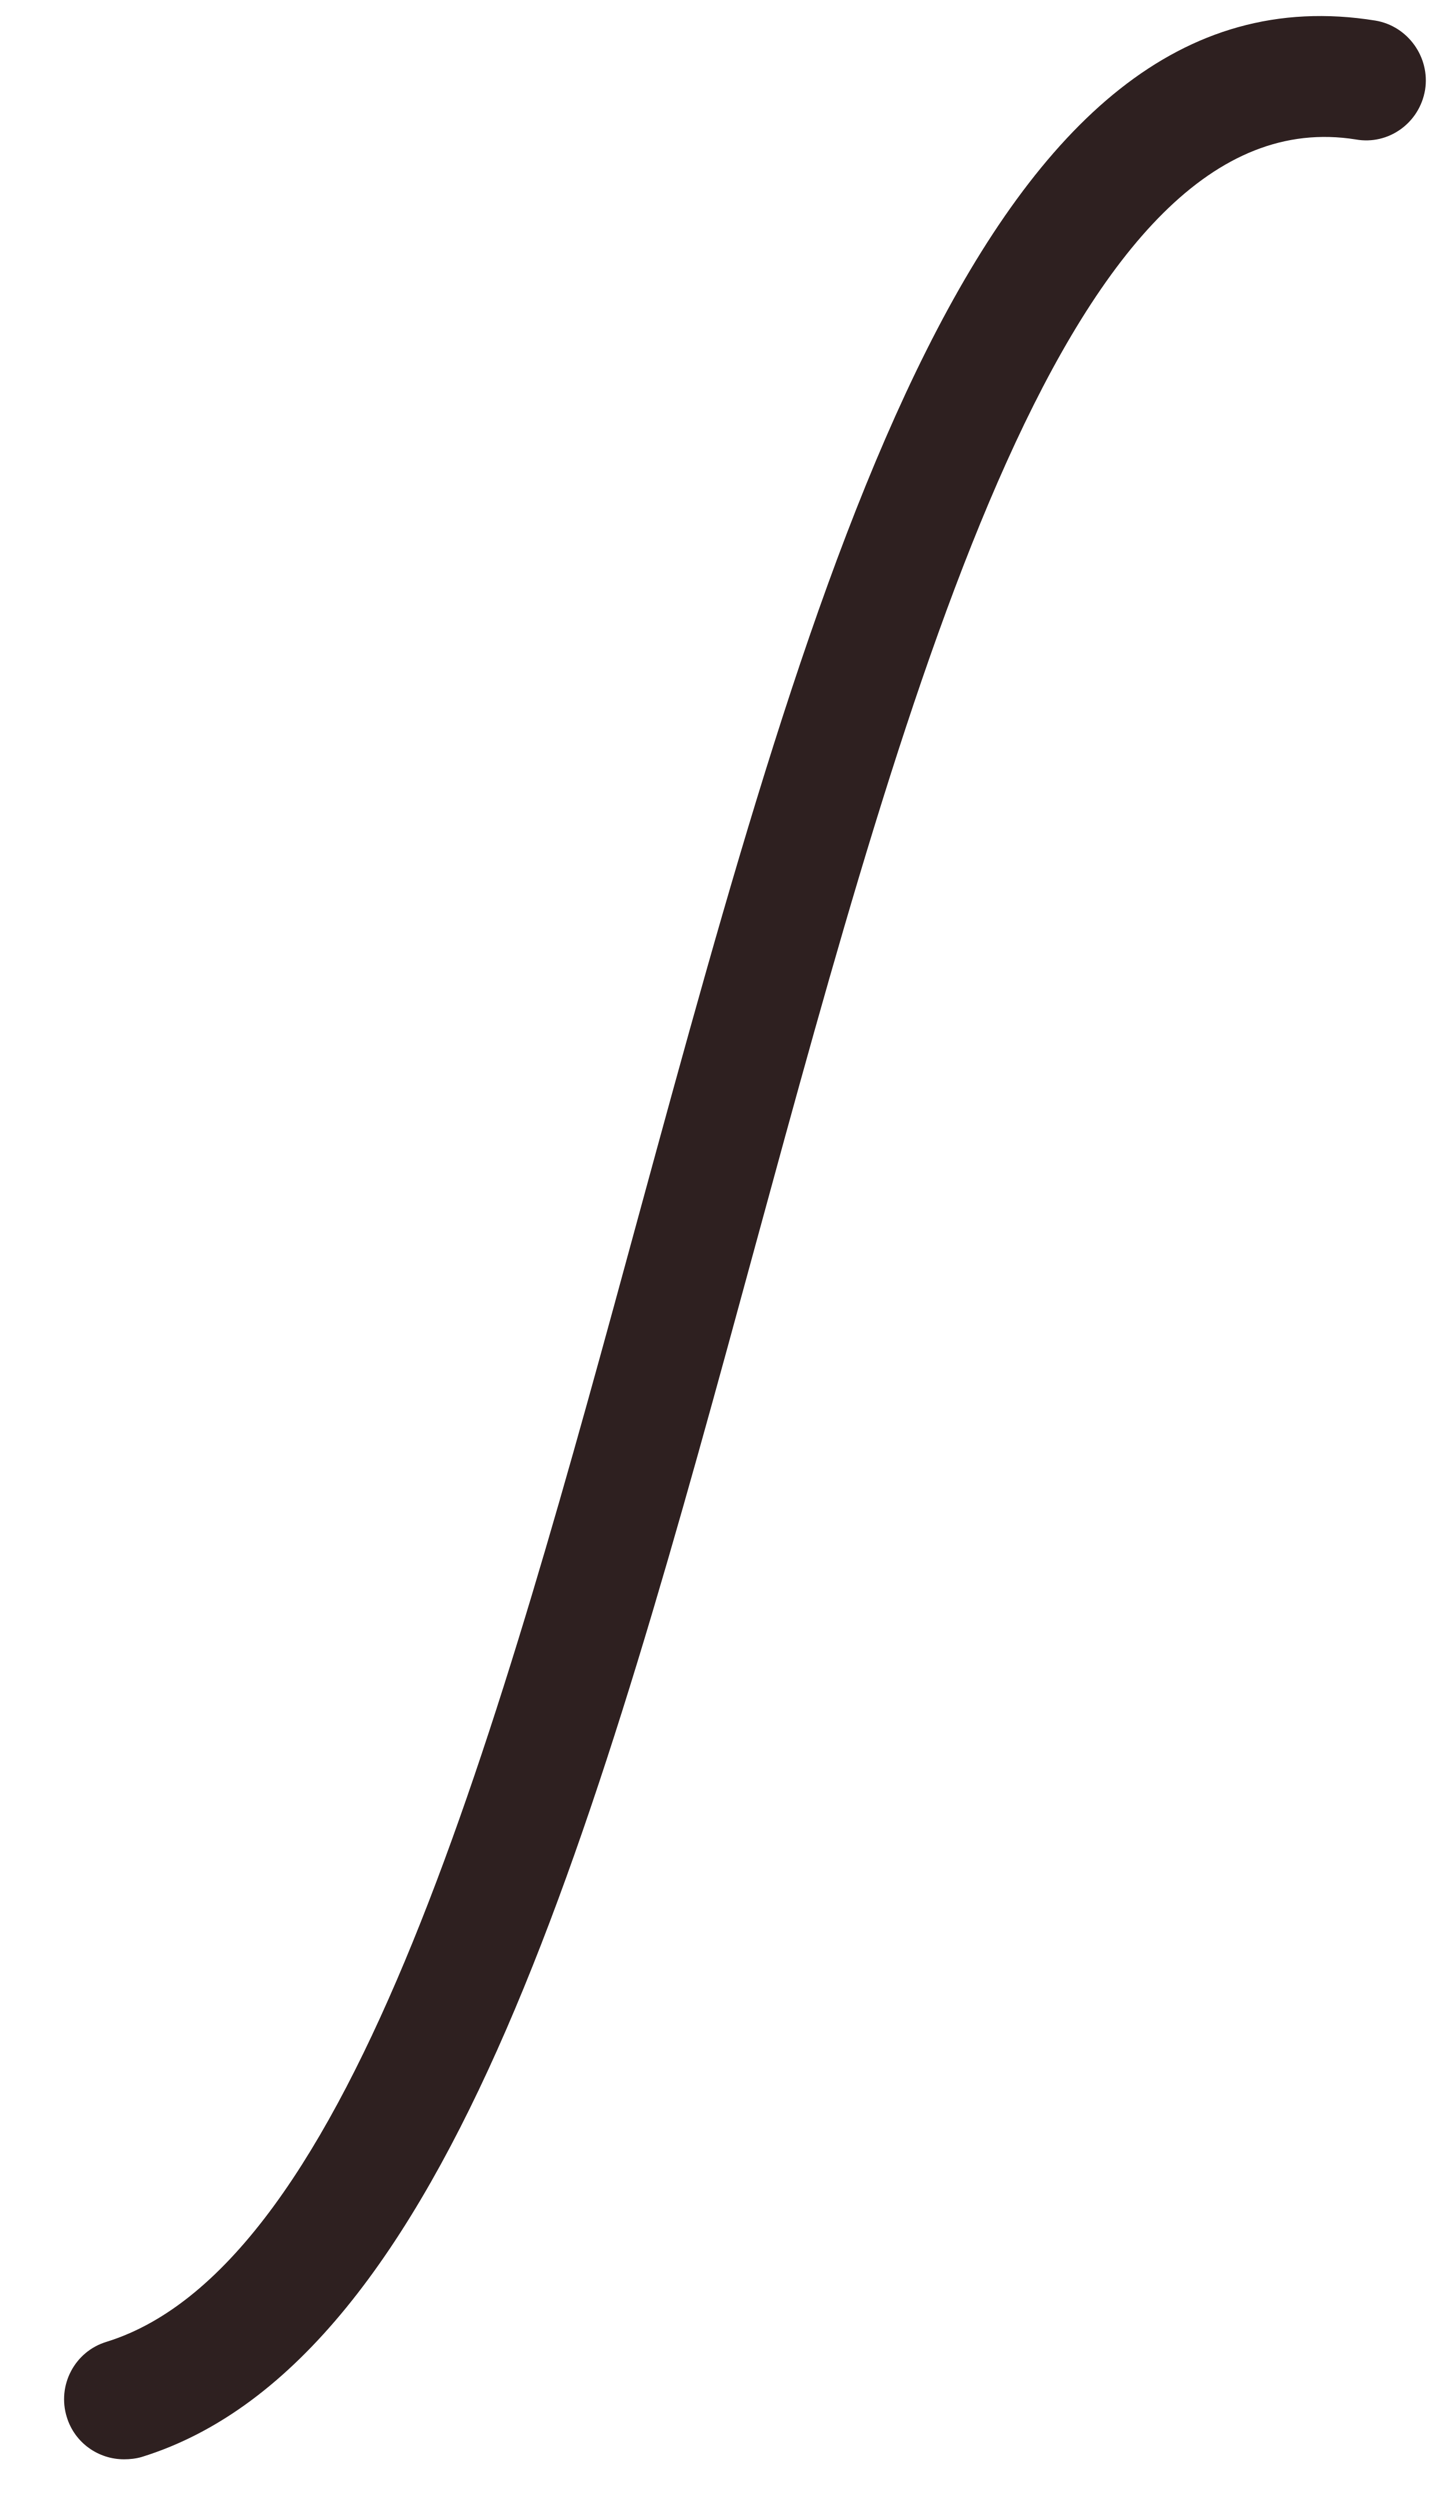<svg width="22" height="38" viewBox="0 0 22 38" fill="none" xmlns="http://www.w3.org/2000/svg">
<path d="M1.886 37.38C1.495 37.38 1.136 37.13 1.016 36.74C0.865 36.255 1.136 35.74 1.62 35.594C5.365 34.432 7.583 26.287 9.729 18.406C12.406 8.599 14.948 -0.651 20.912 0.313C21.406 0.396 21.745 0.87 21.667 1.365C21.583 1.87 21.11 2.208 20.615 2.12C16.271 1.422 13.839 10.297 11.495 18.891C9.115 27.63 6.859 35.885 2.156 37.344C2.068 37.37 1.974 37.38 1.886 37.38Z" fill="#2E2020"/>
</svg>
